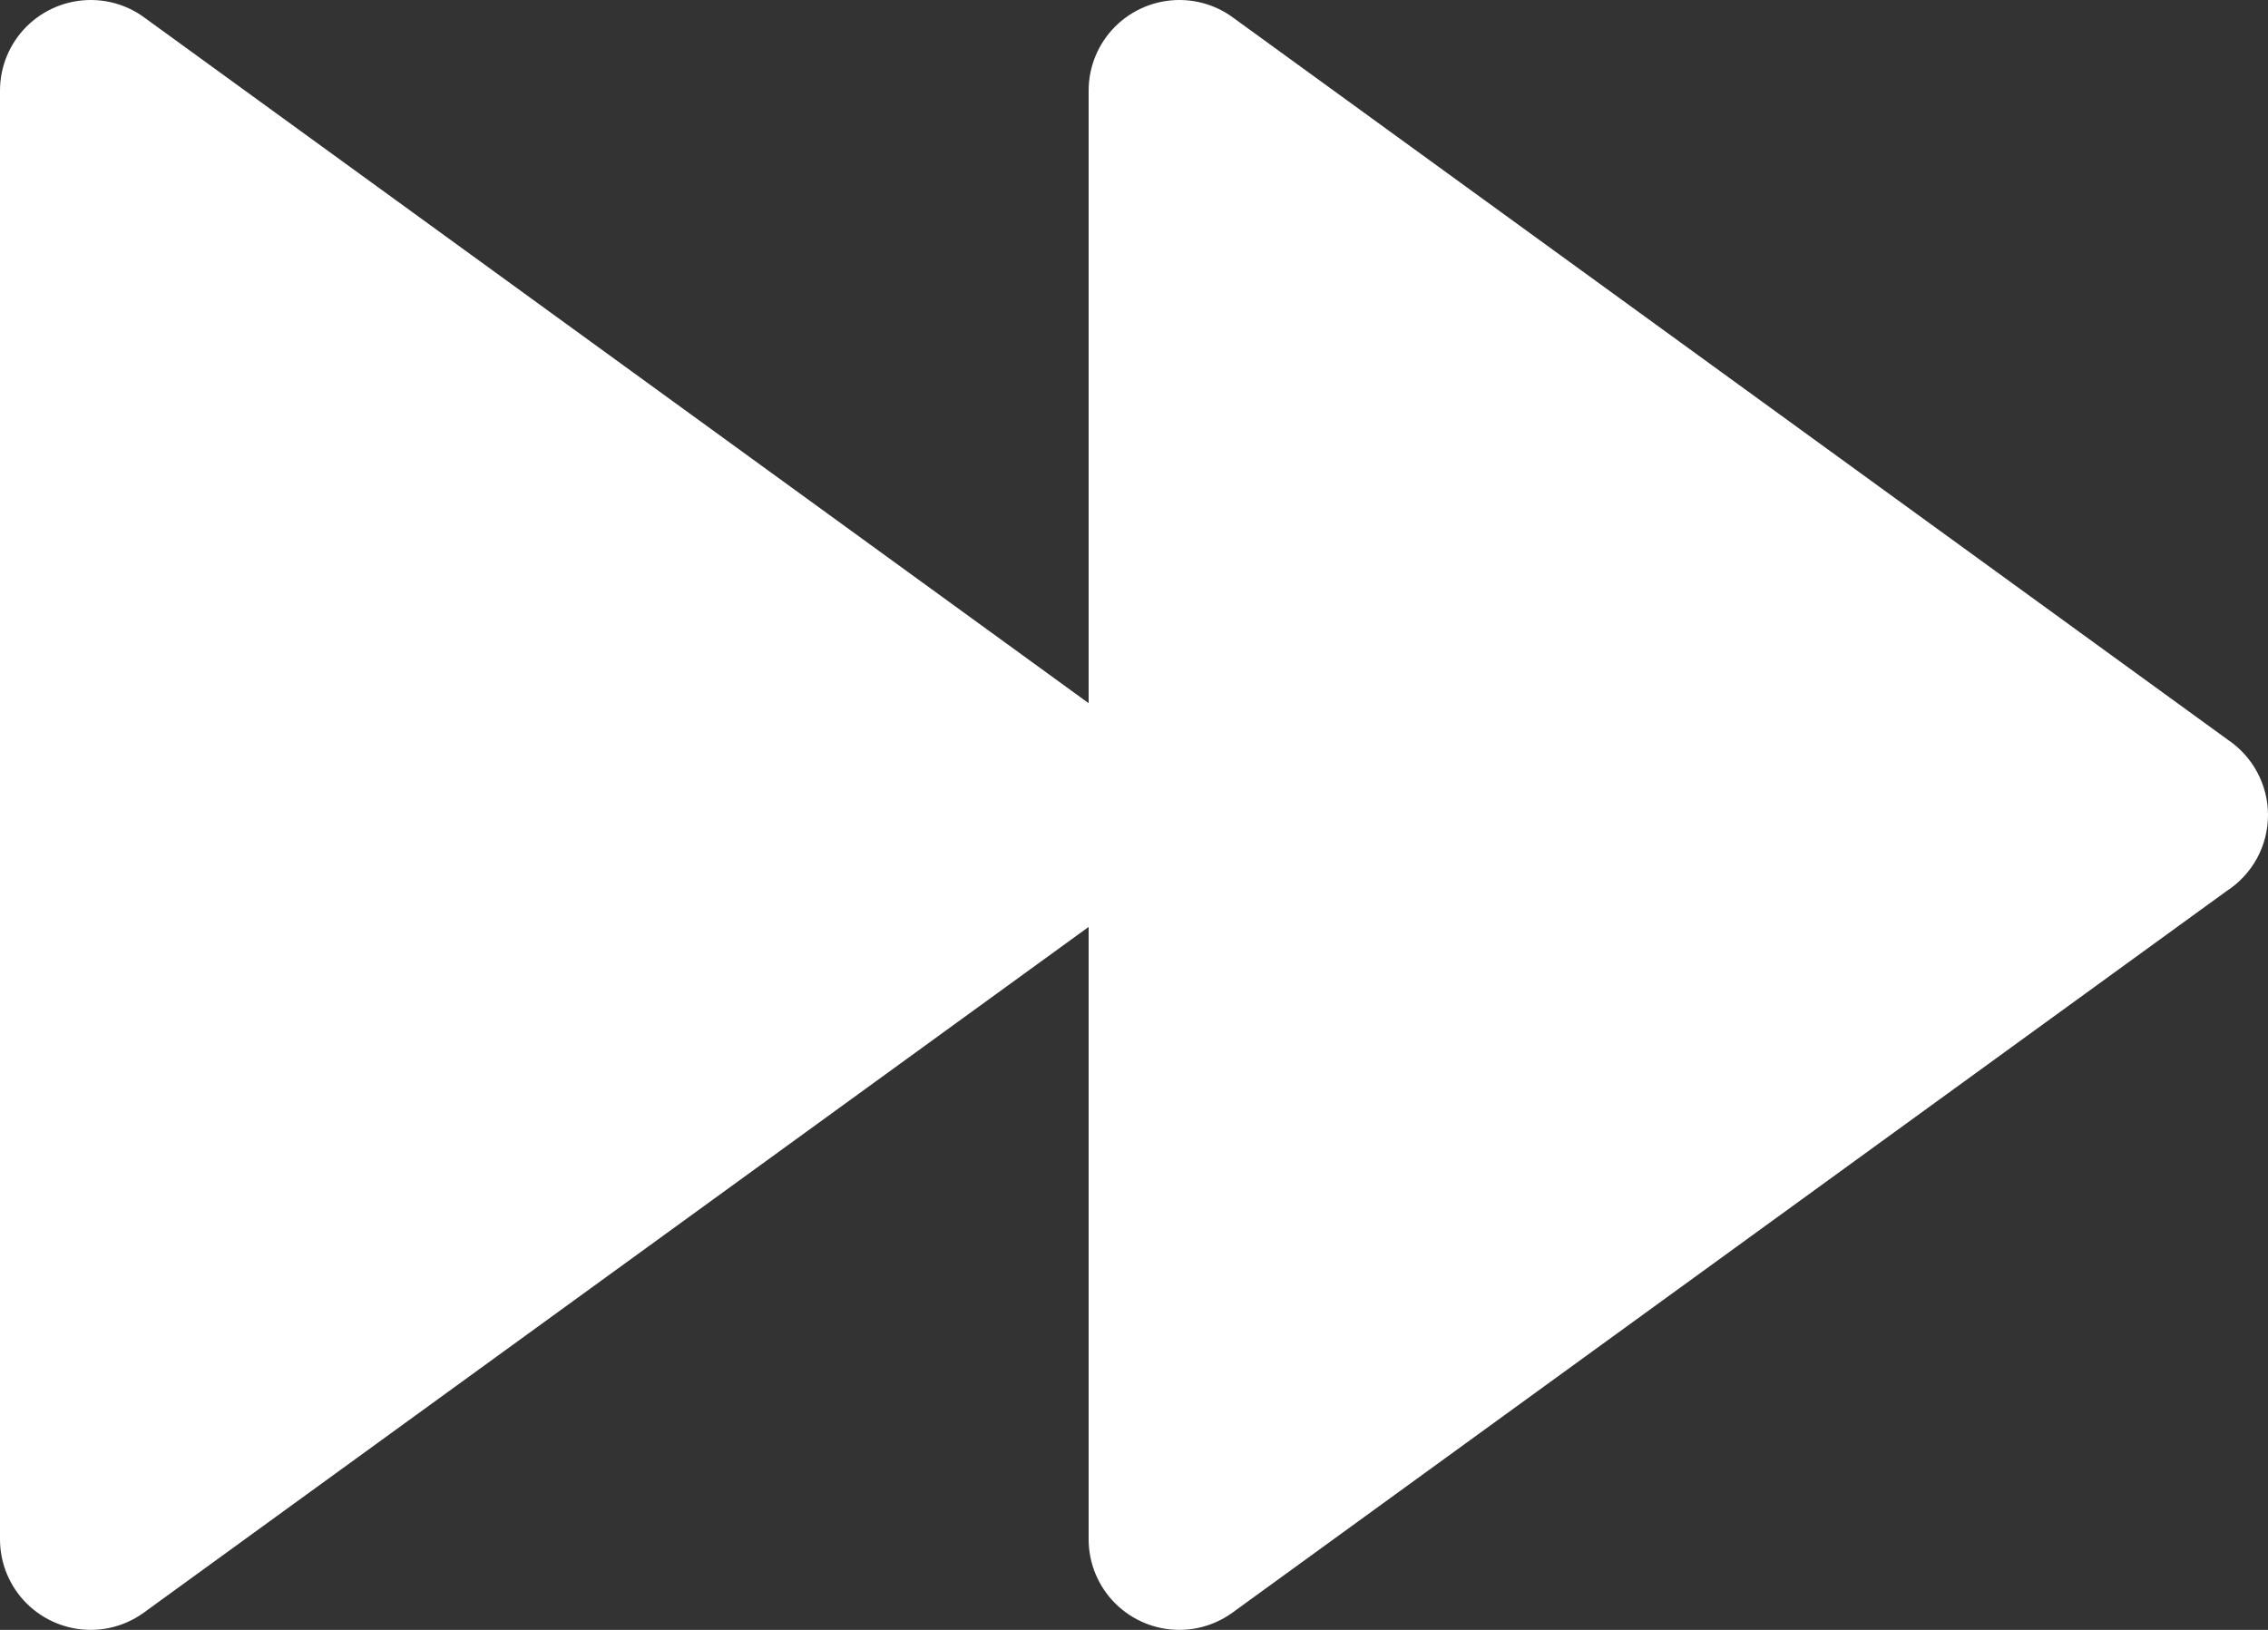 <svg width="32" height="23" viewBox="0 0 32 23" fill="none" xmlns="http://www.w3.org/2000/svg">
<rect x="0" y="0" width="32" height="23" fill="#333333" stroke="none"/>
<path d="M1.28 1.68888e-09C0.941 1.68888e-09 0.615 0.135 0.375 0.374C0.135 0.614 2.44135e-06 0.939 2.44135e-06 1.278C-8.13782e-07 1.279 -8.13782e-07 1.281 2.44135e-06 1.283V11.5V21.717C-8.13449e-07 21.719 -8.13449e-07 21.721 2.44135e-06 21.722C2.44135e-06 22.061 0.135 22.386 0.375 22.626C0.615 22.865 0.941 23 1.28 23C1.553 23 1.818 22.912 2.038 22.75H2.04C2.052 22.741 2.063 22.732 2.075 22.723L15.36 13.08V21.717C15.36 21.719 15.36 21.721 15.36 21.722C15.36 22.061 15.495 22.386 15.735 22.626C15.975 22.865 16.3 23 16.64 23C16.913 23 17.178 22.912 17.398 22.75H17.4C17.412 22.741 17.424 22.732 17.435 22.723L31.413 12.576C31.593 12.46 31.741 12.301 31.844 12.113C31.947 11.925 32 11.714 32 11.5C32 11.29 31.948 11.084 31.849 10.899C31.75 10.714 31.607 10.556 31.433 10.439L17.4 0.25C17.18 0.087 16.913 -1.40334e-05 16.64 1.68888e-09C16.3 1.68888e-09 15.975 0.135 15.735 0.374C15.495 0.614 15.36 0.939 15.36 1.278C15.36 1.279 15.36 1.281 15.36 1.283V9.923L2.04 0.25C1.82 0.087 1.554 -1.40334e-05 1.28 1.68888e-09Z" fill="white"/>
</svg>
